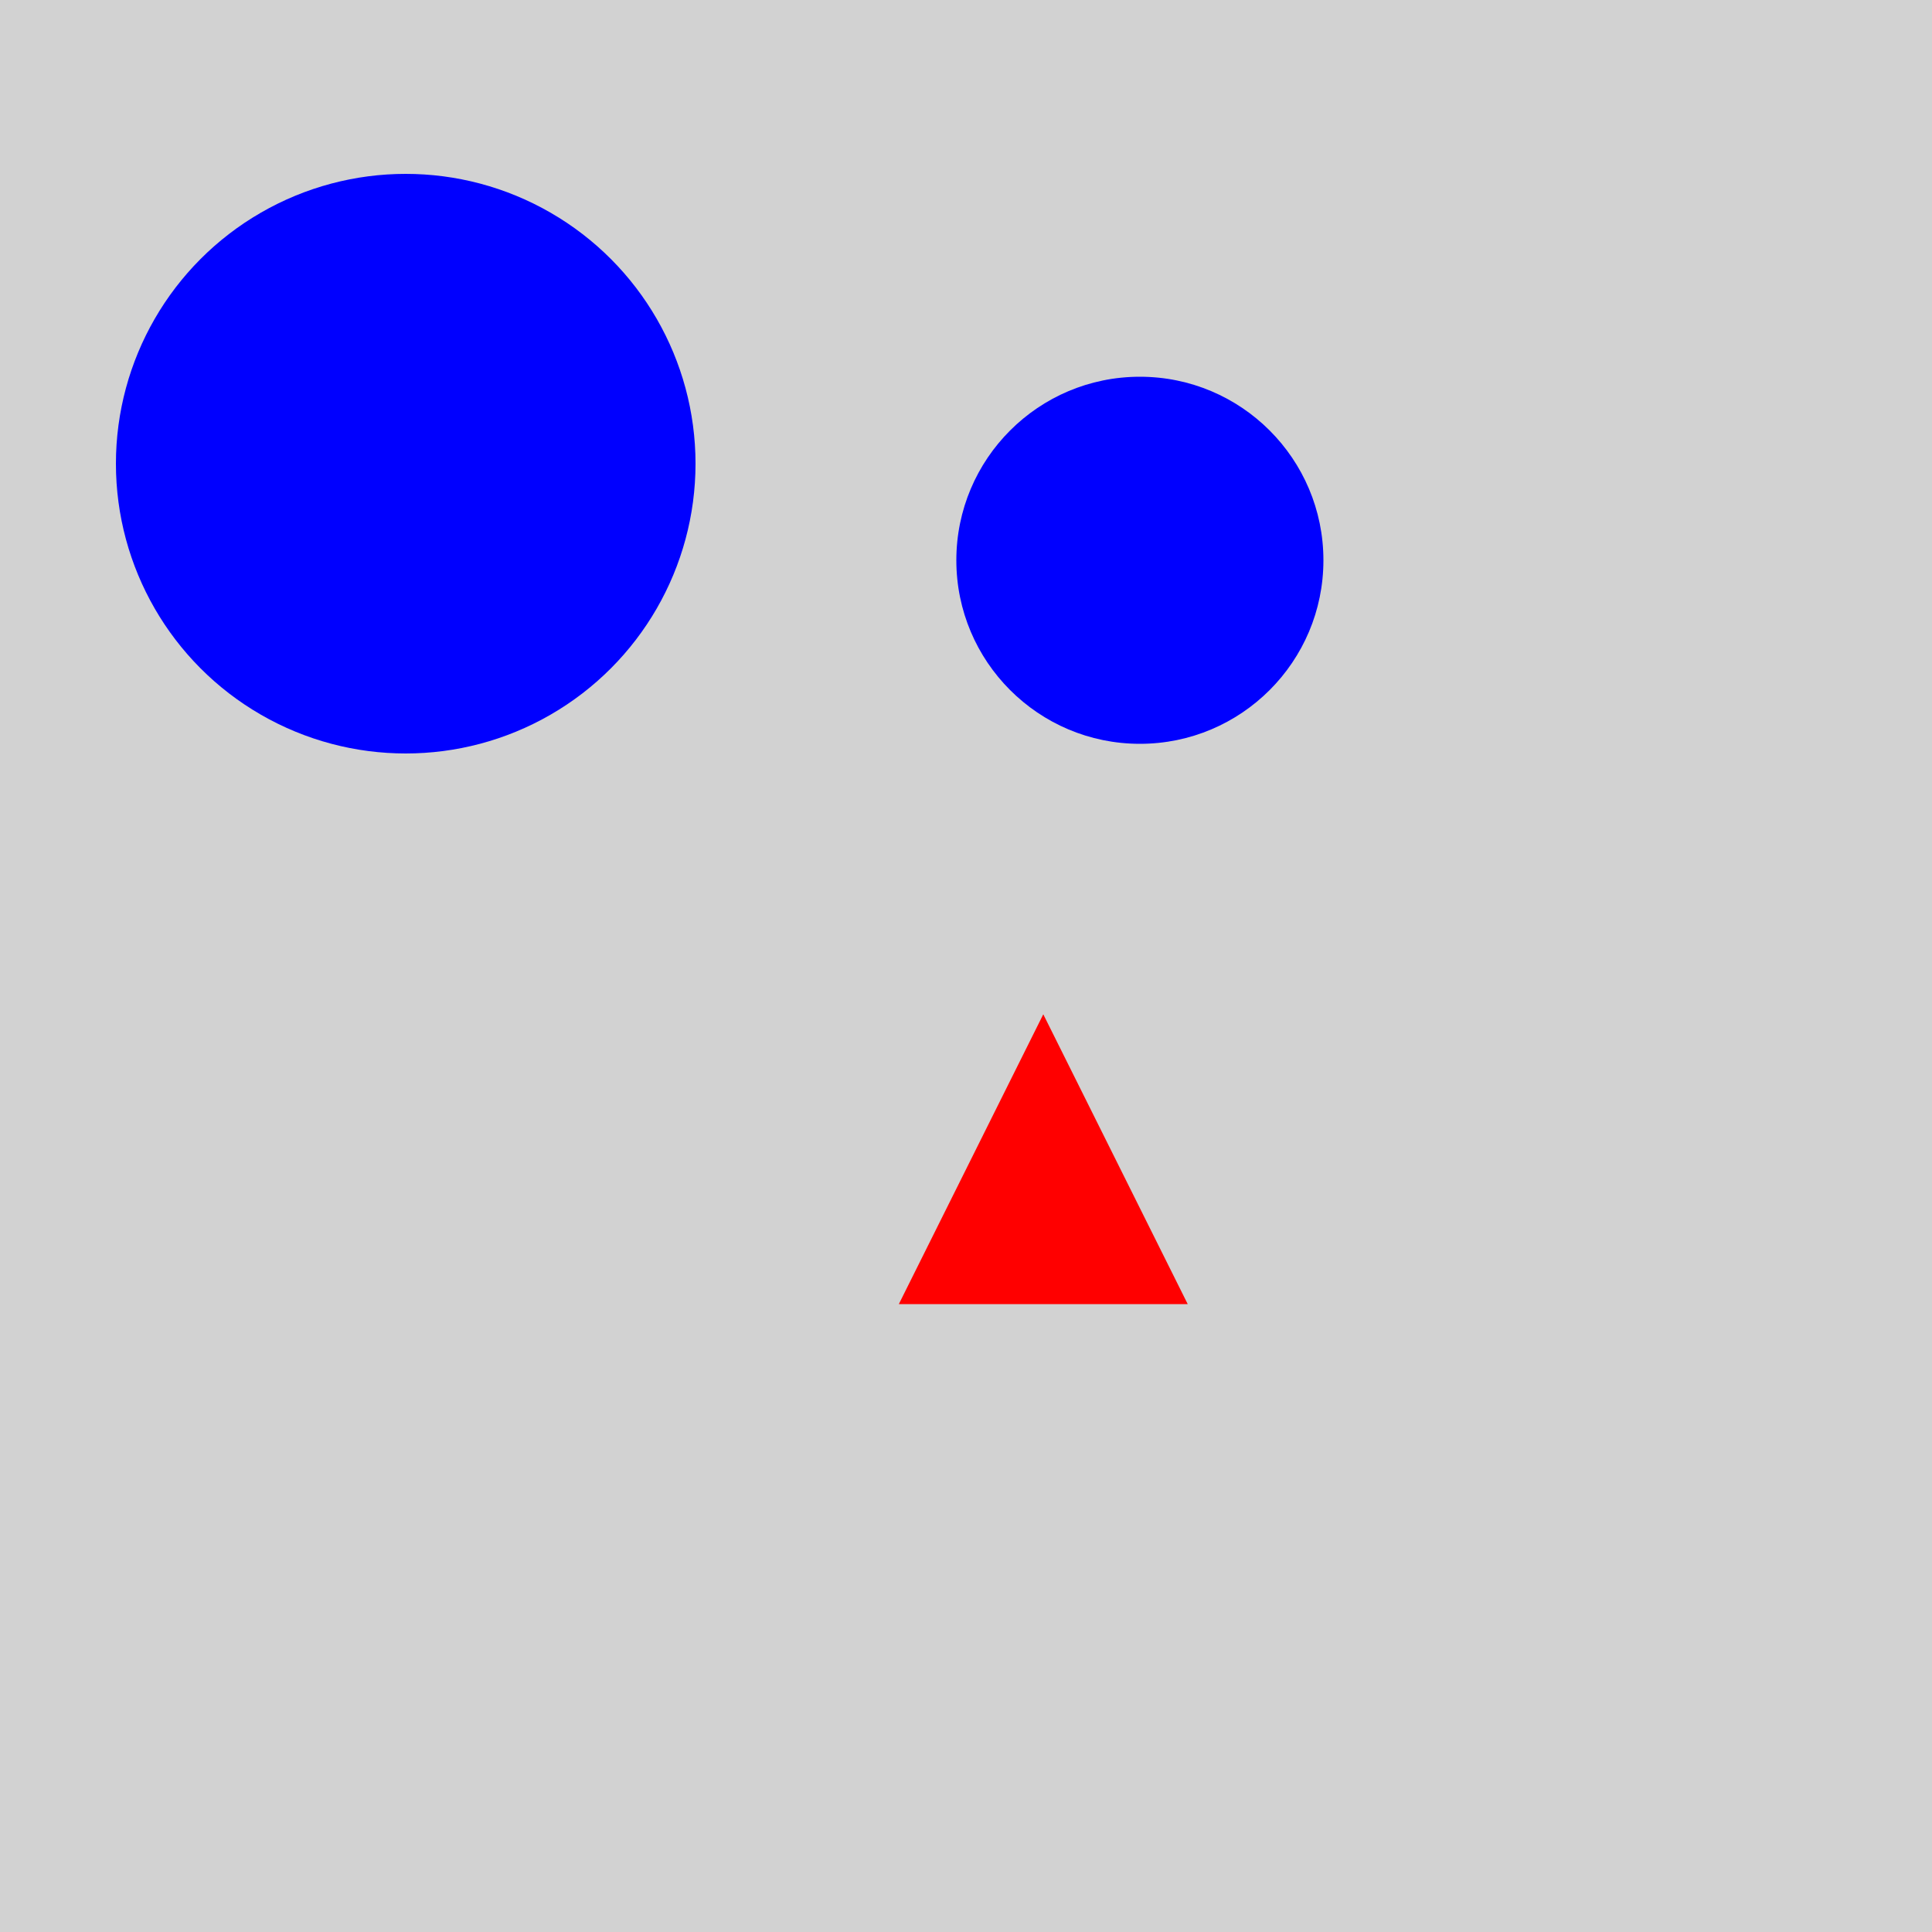 <?xml version="1.0" encoding="utf-8" ?>
<svg baseProfile="full" height="600" version="1.1" viewBox="0,0,100,100" width="600" xmlns="http://www.w3.org/2000/svg" xmlns:ev="http://www.w3.org/2001/xml-events" xmlns:xlink="http://www.w3.org/1999/xlink"><defs /><rect fill="rgb(210, 210, 210)" height="100" width="100" x="0" y="0" /><circle cx="21.0" cy="24.0" fill="rgb(0, 0, 255)" r="15.0" /><circle cx="59.0" cy="29" fill="rgb(0, 0, 255)" r="9.5" /><polygon fill="rgb(255, 0, 0)" points="54.0,52.5 46.524,67.5 61.476,67.5" /></svg>